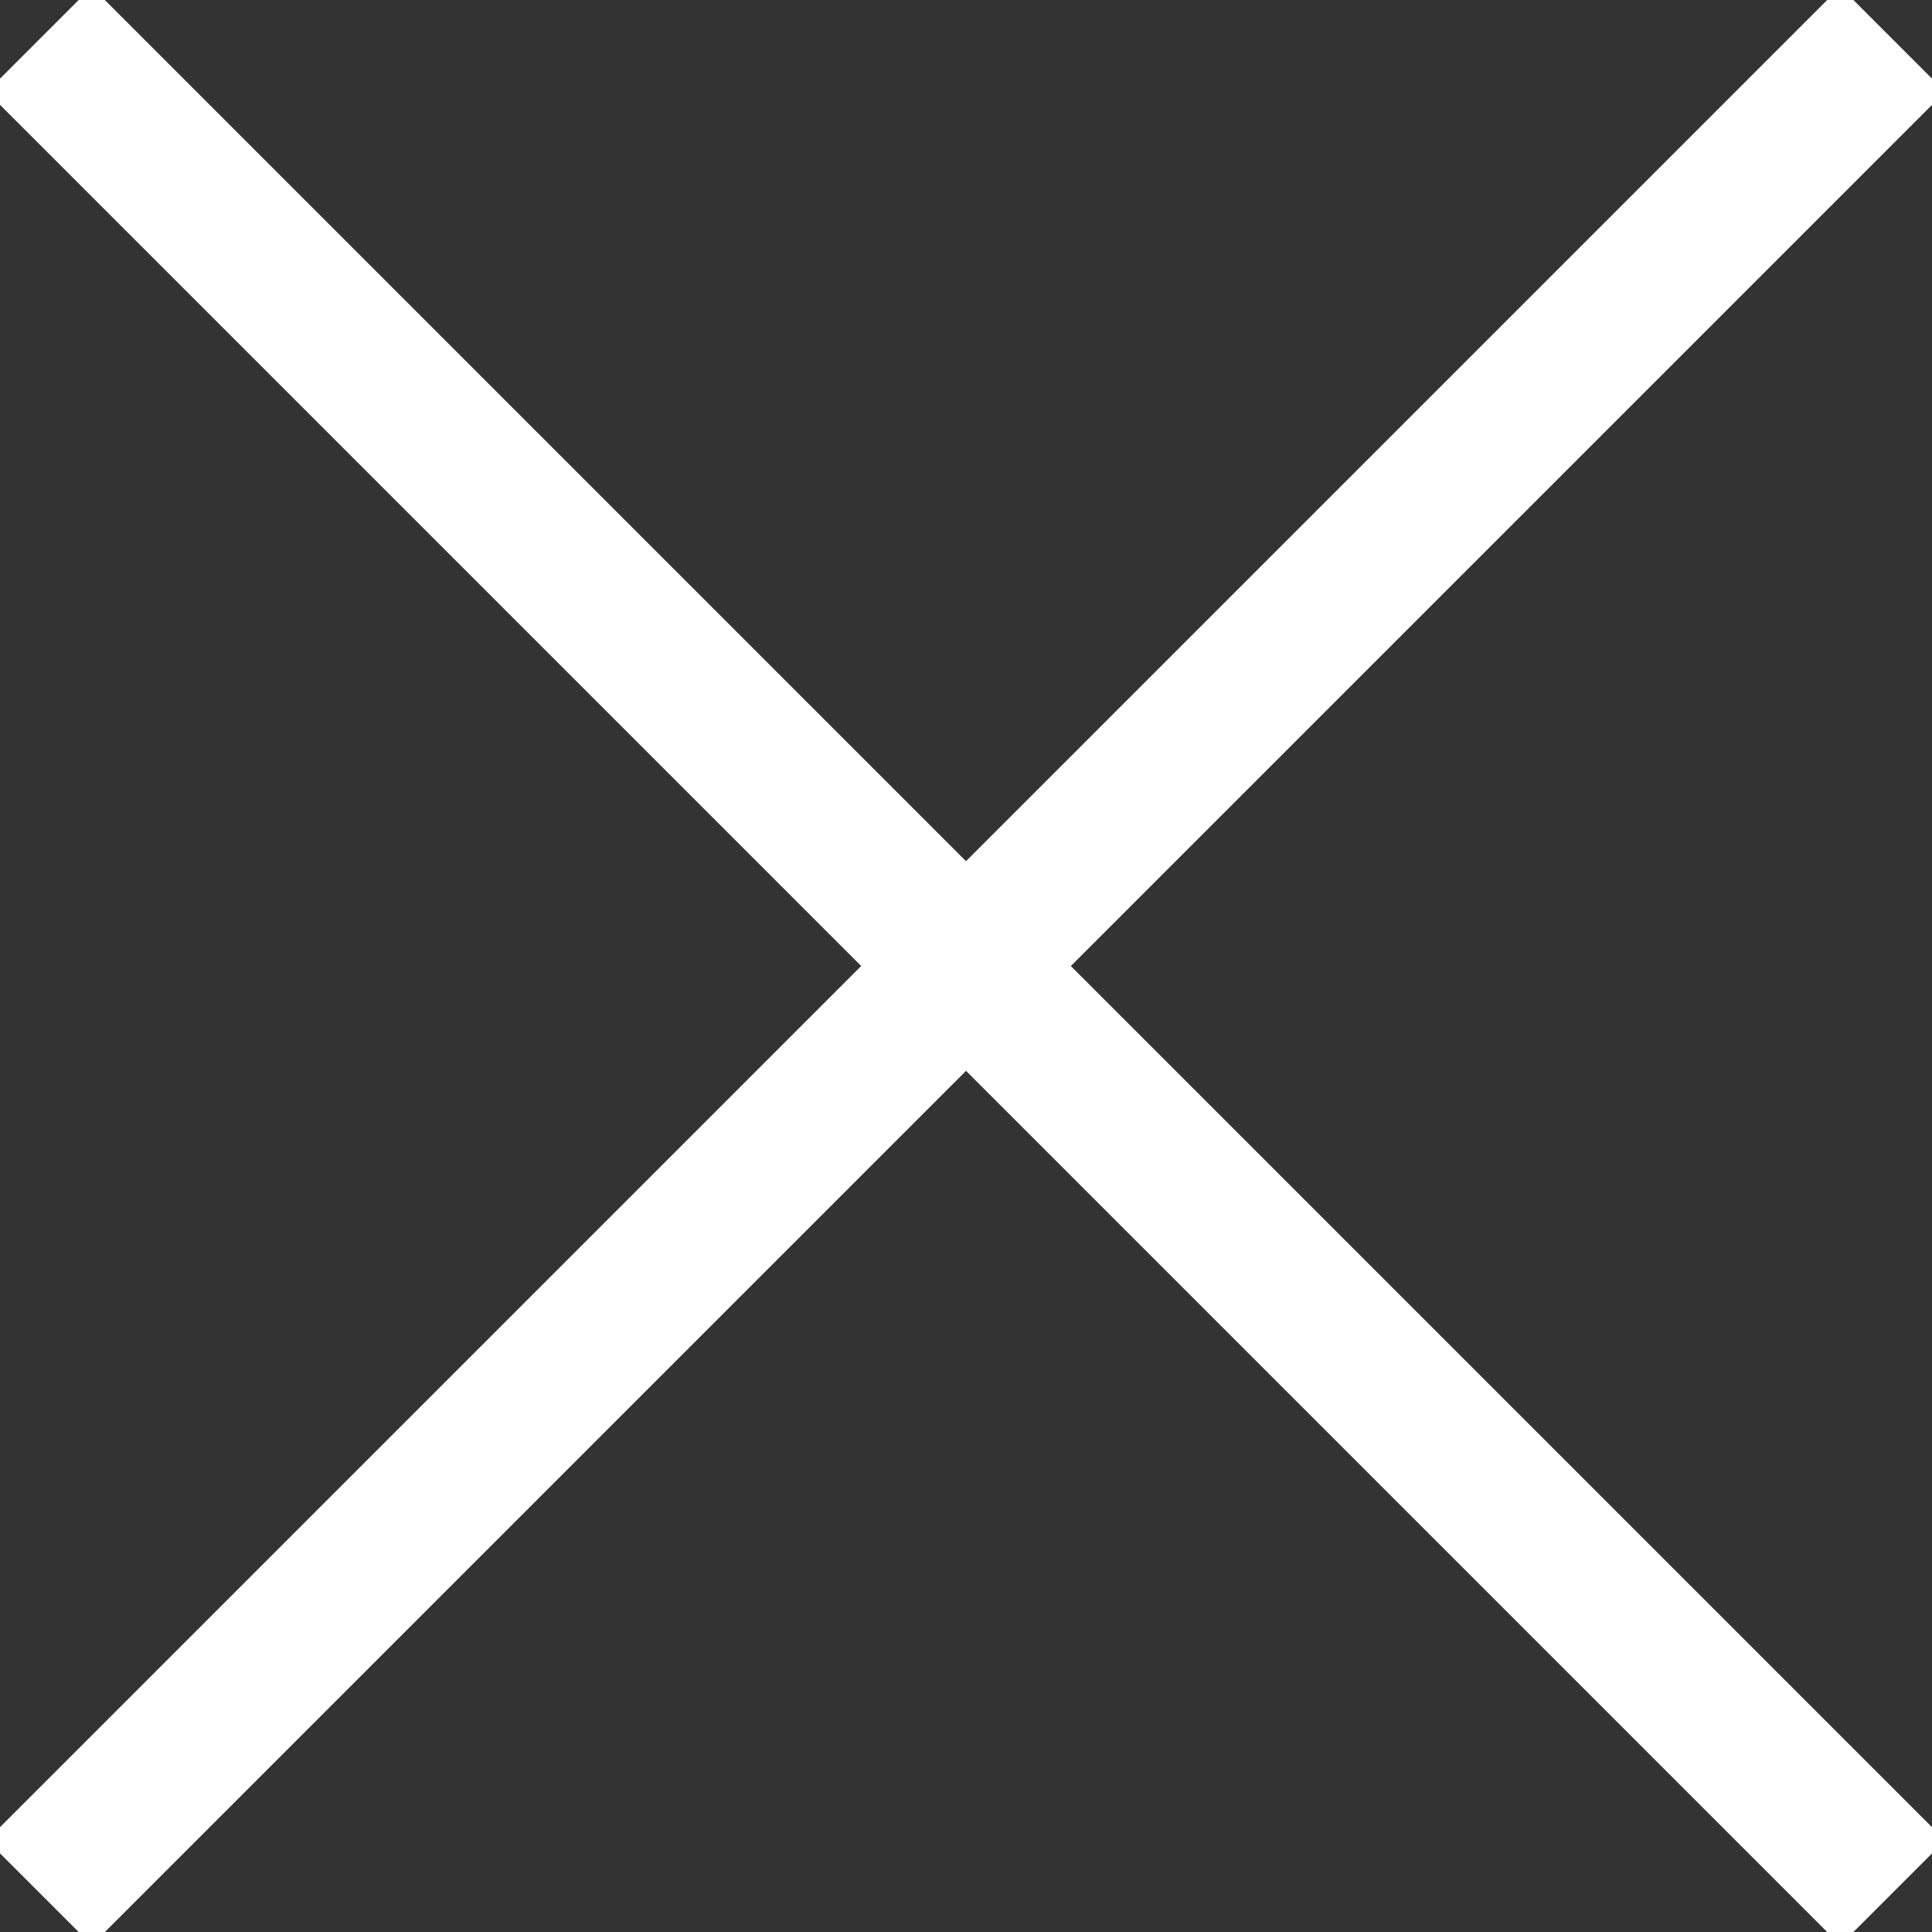 <svg xmlns="http://www.w3.org/2000/svg" width="52.121" height="52.121" viewBox="0 0 52.121 52.121">
  <rect x="0" y="0" width="52.121" height="52.121" fill="#333333" stroke="none"/>
  <g id="Group_36" data-name="Group 36" transform="translate(-183.439 -212.439)">
    <line id="Line_2" data-name="Line 2" x2="50" y2="50" transform="translate(184.5 213.5)" fill="none" stroke="#ffffff" stroke-width="4"/>
    <line id="Line_3" data-name="Line 3" x1="50" y2="50" transform="translate(184.5 213.5)" fill="none" stroke="#ffffff" stroke-width="4"/>
  </g>
</svg>
